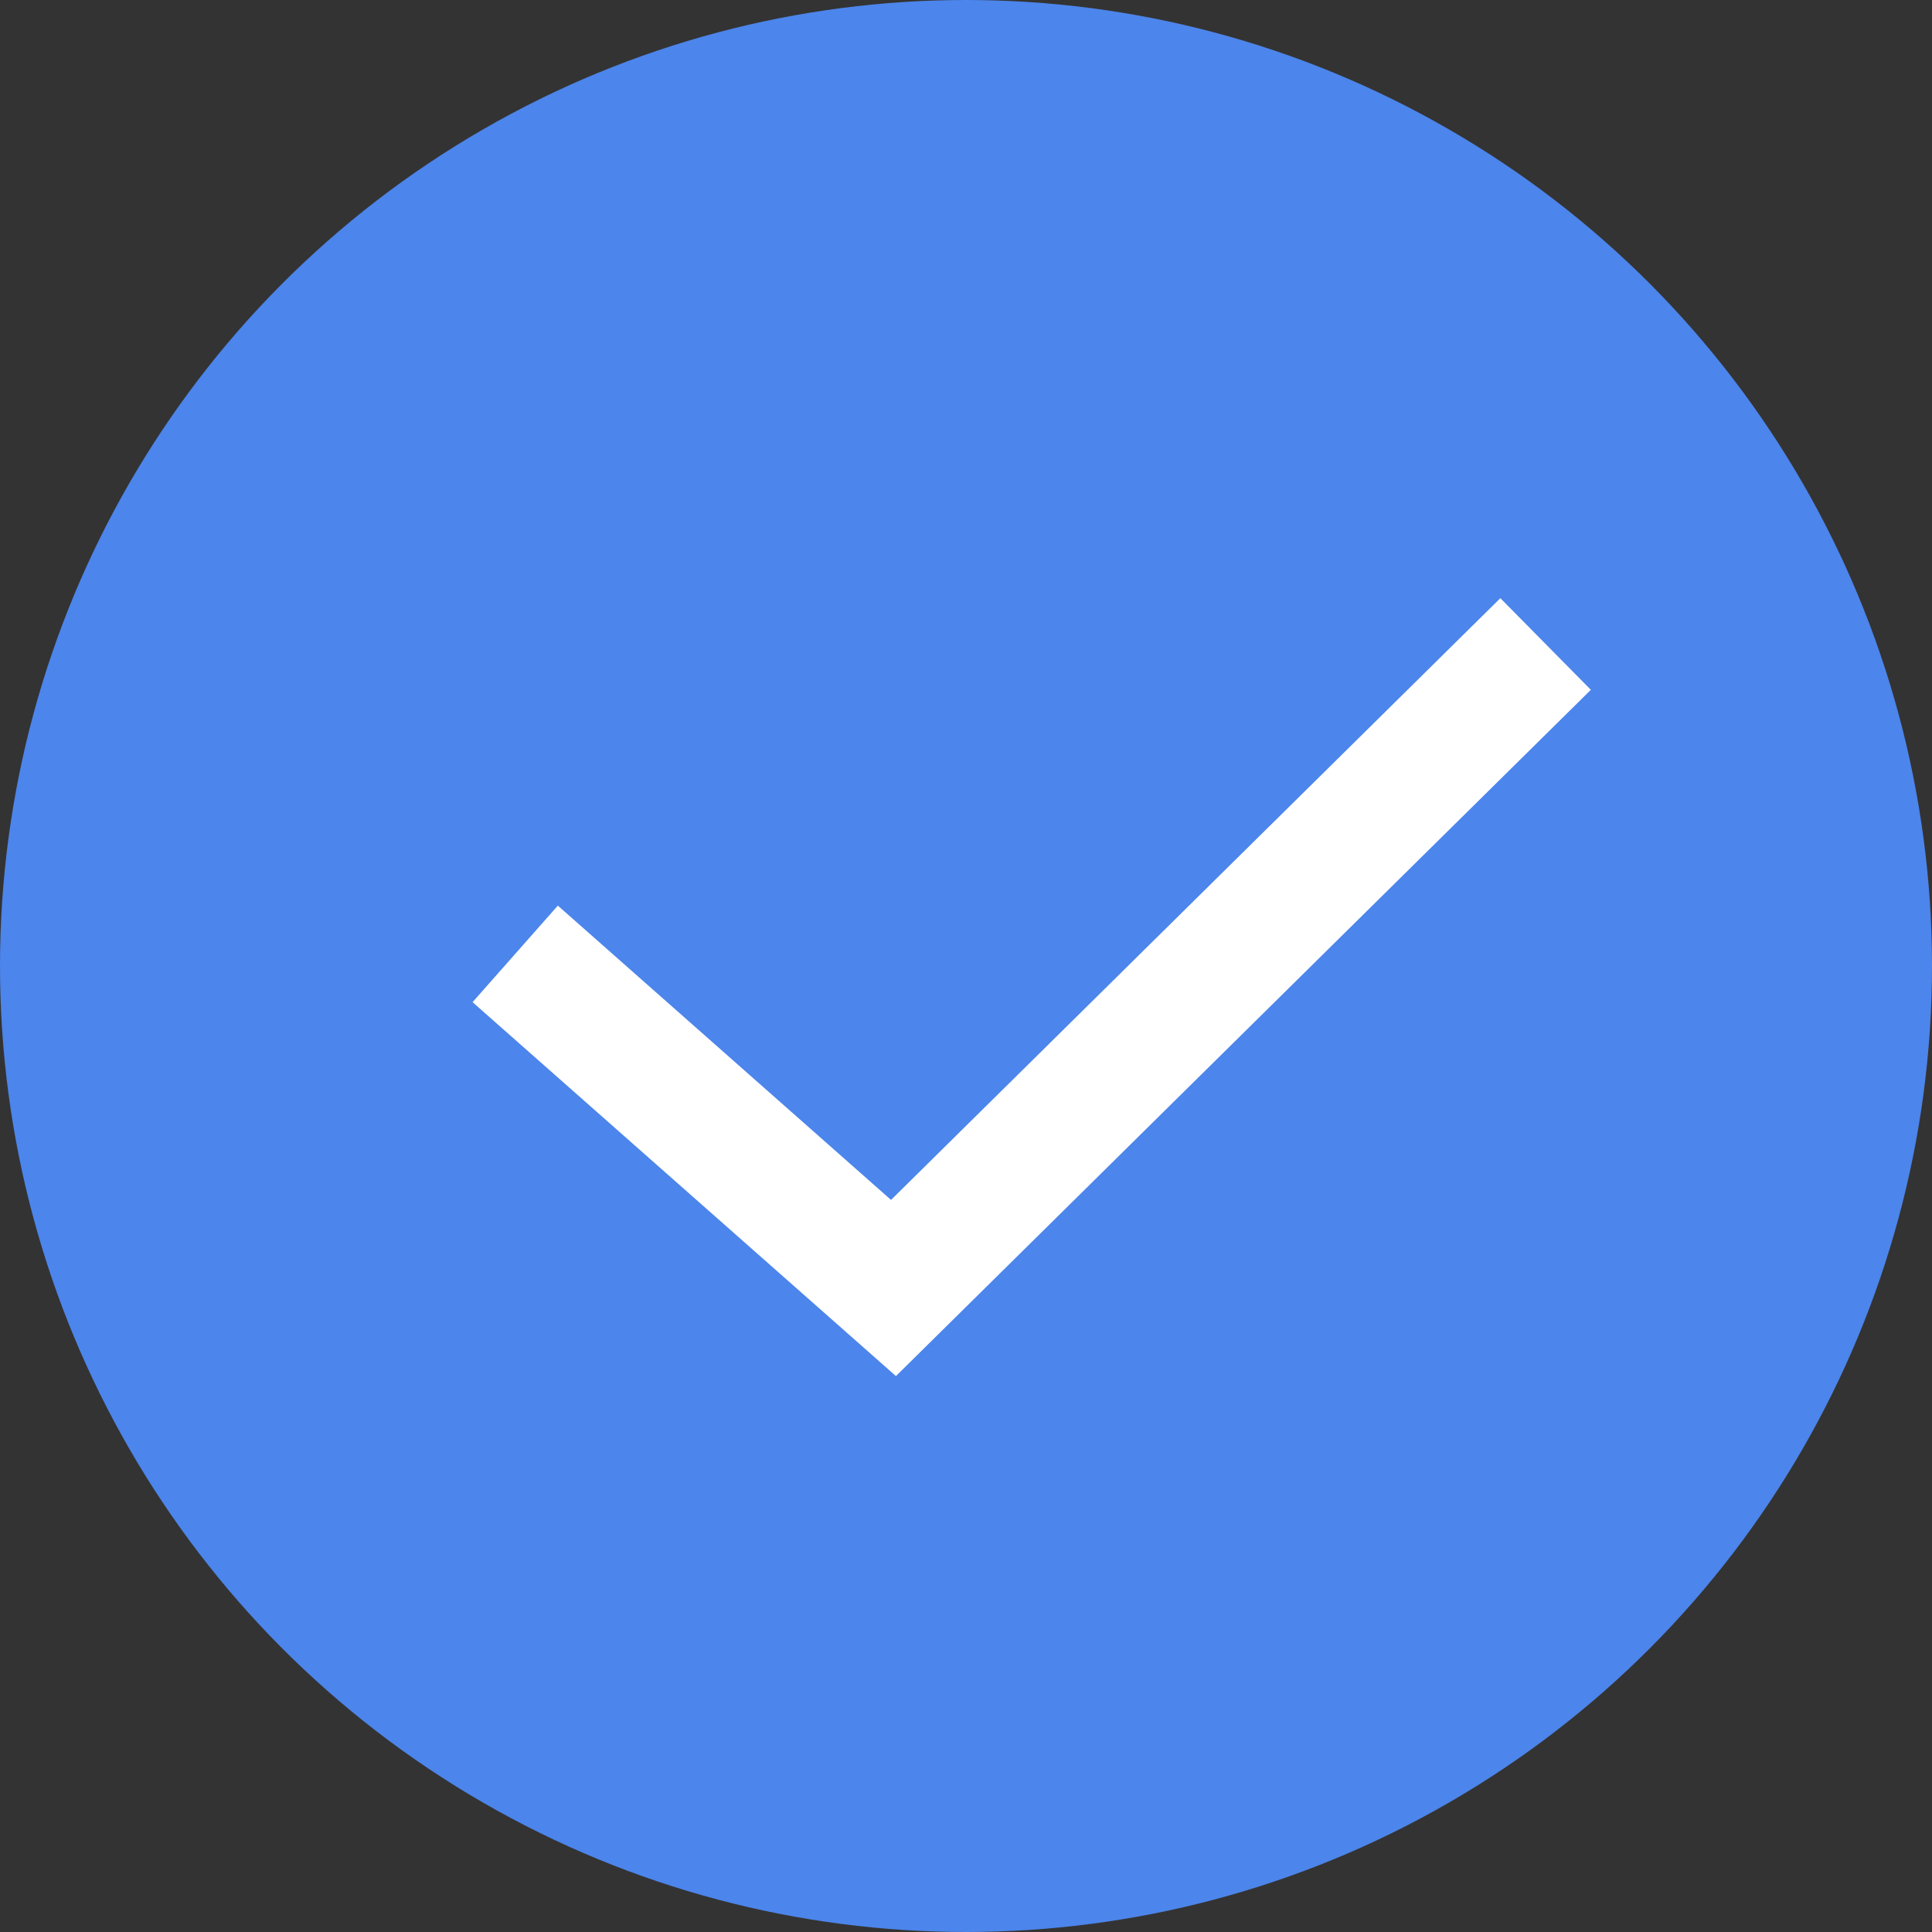 <?xml version="1.0" encoding="UTF-8" standalone="no"?>
<!DOCTYPE svg PUBLIC "-//W3C//DTD SVG 1.1//EN" "http://www.w3.org/Graphics/SVG/1.1/DTD/svg11.dtd">
<svg width="100%" height="100%" viewBox="0 0 15 15" version="1.1" xmlns="http://www.w3.org/2000/svg" xmlns:xlink="http://www.w3.org/1999/xlink" xml:space="preserve" xmlns:serif="http://www.serif.com/" style="fill-rule:evenodd;clip-rule:evenodd;">
    <rect x="0" y="0" width="15" height="15" fill="#333333" stroke="none"/>
    <g id="Page-1">
        <g id="SalesPage-Copy-10">
            <g id="Group-3">
                <g id="Group-2">
                    <g id="Group">
                        <g id="Group-20">
                            <g id="Group-23">
                                <circle id="Oval" cx="7.5" cy="7.5" r="7.5" style="fill:rgb(76,133,235);"/>
                                <path id="Path-2" d="M4,7.406L6.937,10L12,5" style="fill:rgb(76,133,235);stroke:white;stroke-width:1px;"/>
                            </g>
                        </g>
                    </g>
                </g>
            </g>
        </g>
    </g>
</svg>
